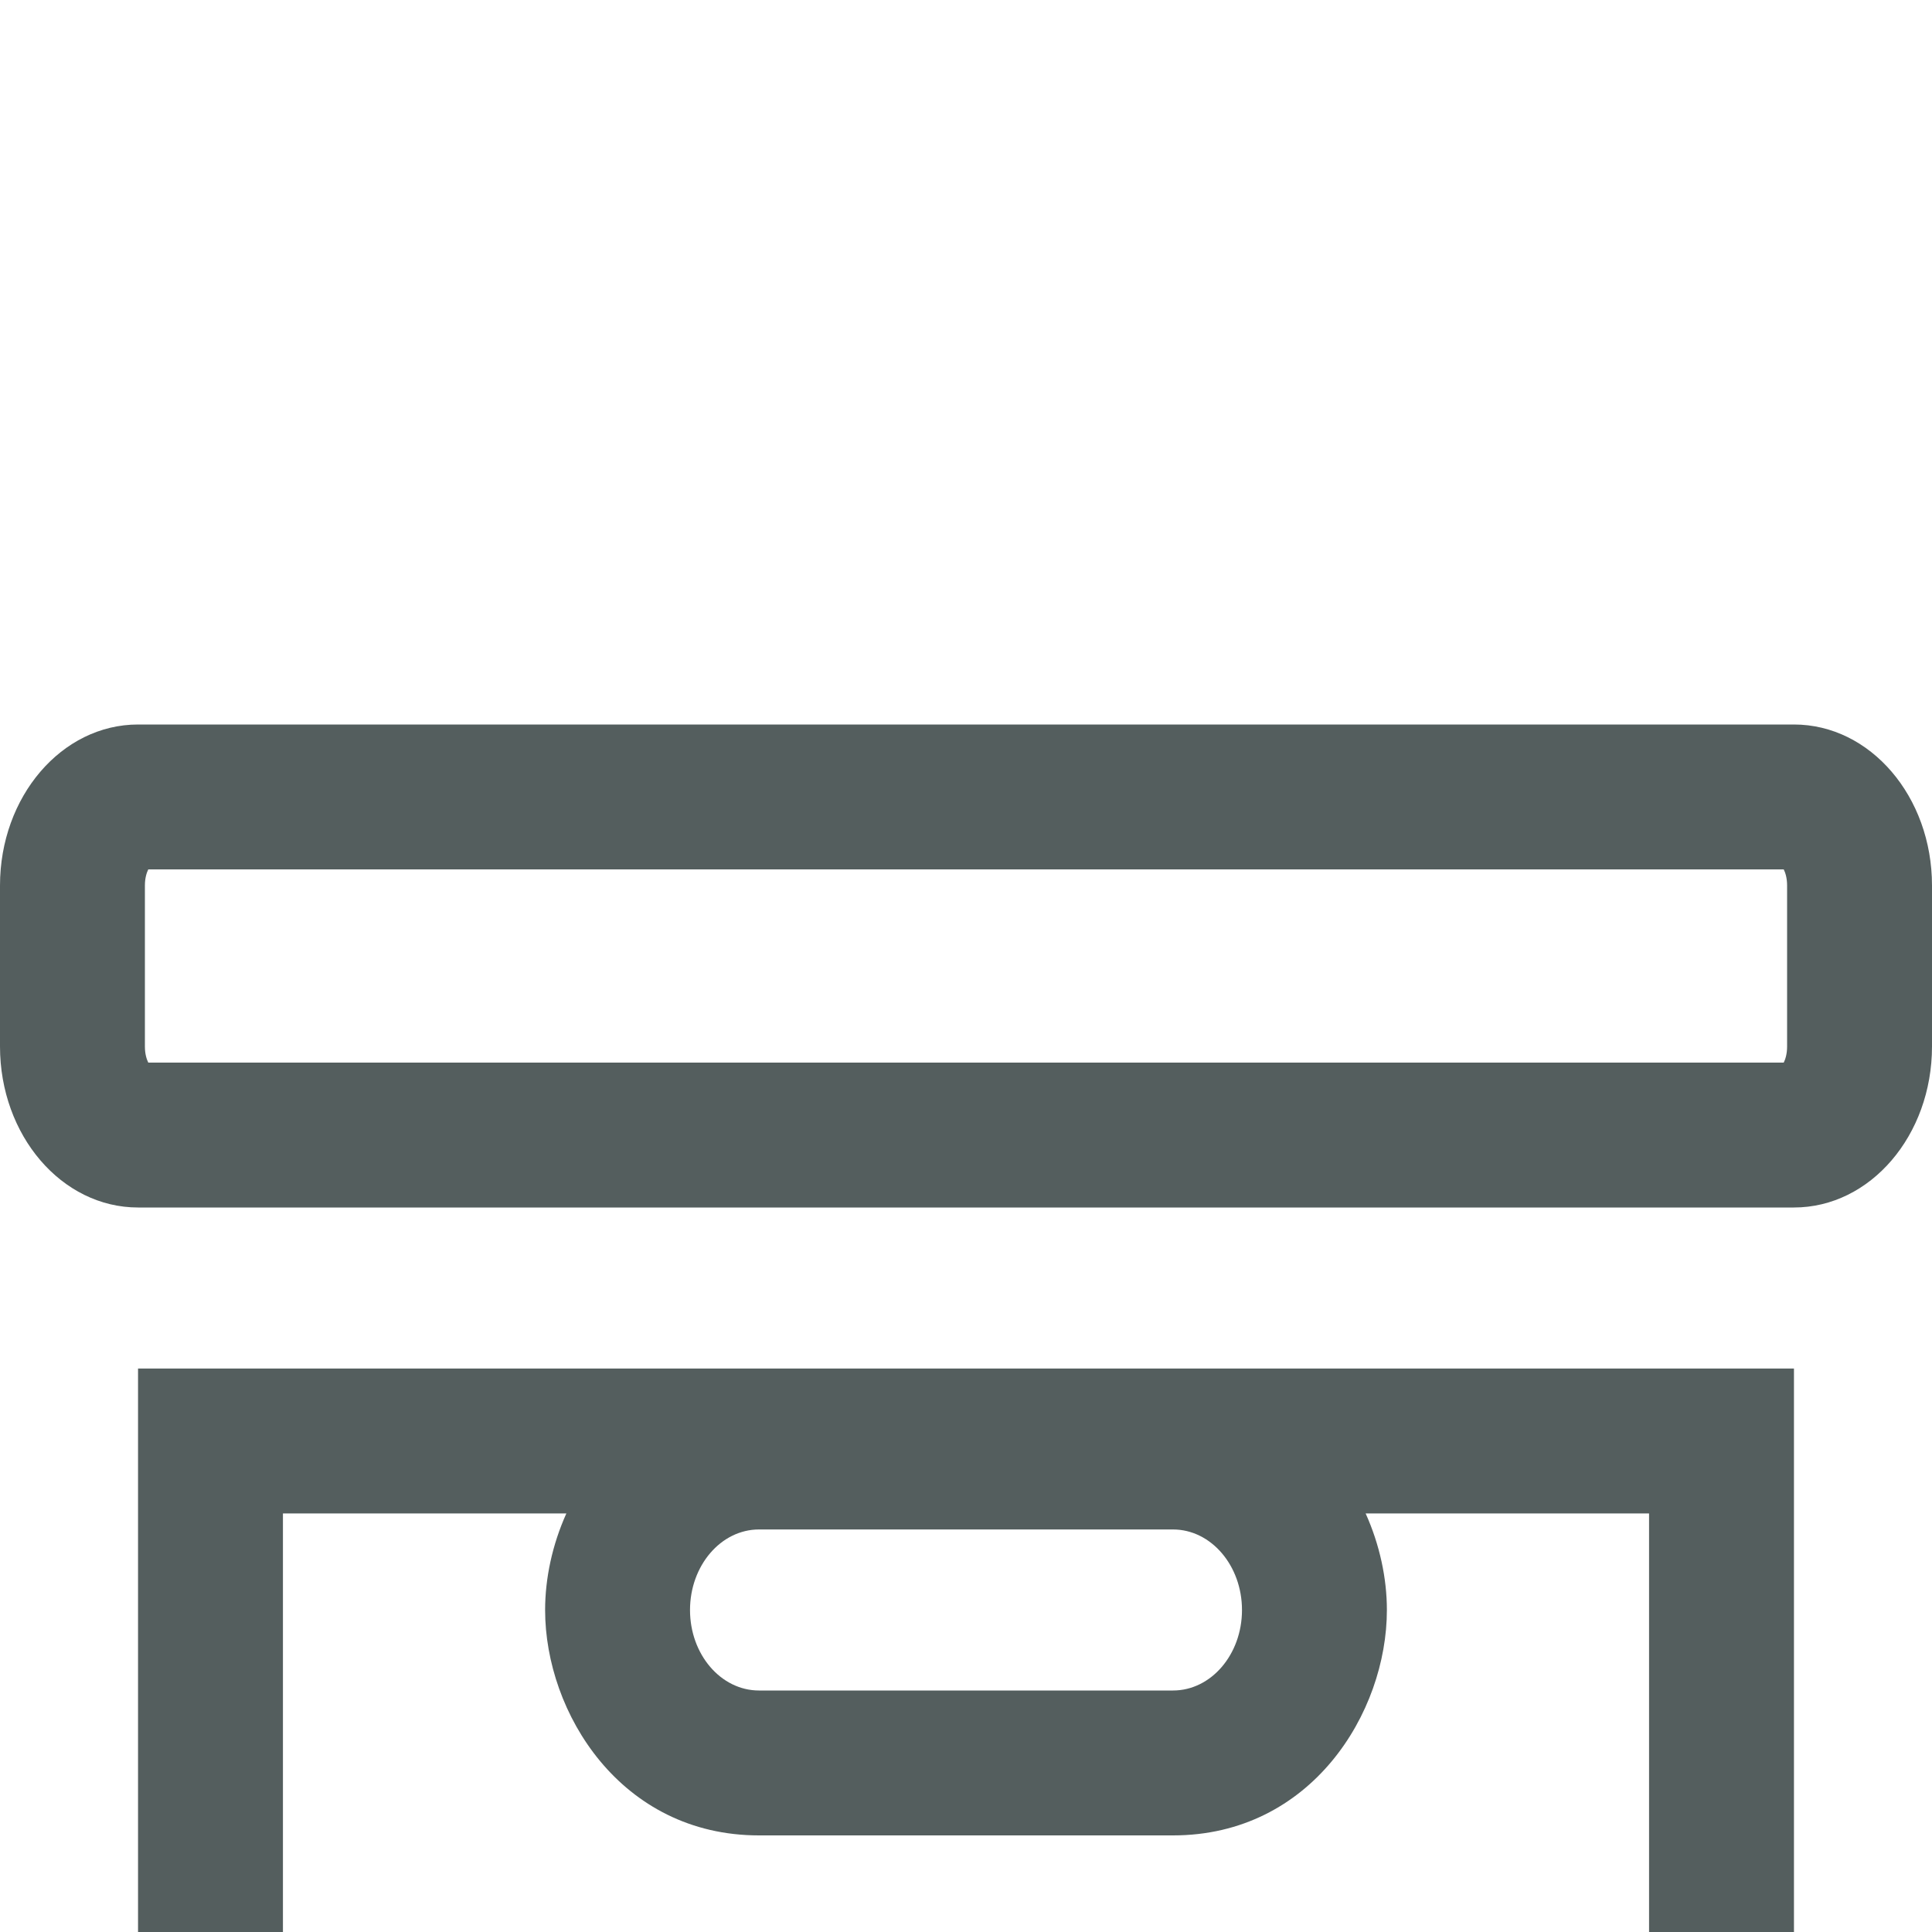 <svg width="20" height="20" viewBox="0 0 20 5" fill="none" xmlns="http://www.w3.org/2000/svg">
    <path fill-rule="evenodd" clip-rule="evenodd"
        d="M3.194 18.29L3.196 18.292C3.34 18.46 3.482 18.5 3.571 18.5H16.429C16.518 18.5 16.66 18.46 16.804 18.292L16.805 18.29C16.956 18.115 17.071 17.834 17.071 17.5V8.167H14.137C14.283 8.491 14.357 8.839 14.357 9.167C14.357 10.23 13.574 11.5 12.143 11.5H7.857C6.426 11.5 5.643 10.23 5.643 9.167C5.643 8.839 5.717 8.491 5.863 8.167H2.929V17.5C2.929 17.834 3.044 18.115 3.194 18.29ZM1.429 17.5C1.429 18.163 1.654 18.799 2.056 19.267C2.458 19.737 3.003 20 3.571 20H16.429C16.997 20 17.542 19.737 17.944 19.267C18.346 18.799 18.571 18.163 18.571 17.5V6.667H1.429V17.5ZM18.465 3.5C18.482 3.466 18.5 3.411 18.5 3.333V1.667C18.5 1.589 18.482 1.534 18.465 1.5H1.535C1.518 1.534 1.5 1.589 1.5 1.667V3.333C1.5 3.411 1.518 3.466 1.535 3.5H18.465ZM12.143 10H7.857C7.463 10 7.143 9.627 7.143 9.167C7.143 8.707 7.463 8.333 7.857 8.333H12.143C12.537 8.333 12.857 8.707 12.857 9.167C12.857 9.627 12.537 10 12.143 10ZM18.571 5H1.429C0.639 5 0 4.254 0 3.333V1.667C0 0.746 0.639 0 1.429 0H18.571C19.361 0 20 0.746 20 1.667V3.333C20 4.254 19.361 5 18.571 5Z"
        fill="#545E5E" />
</svg>